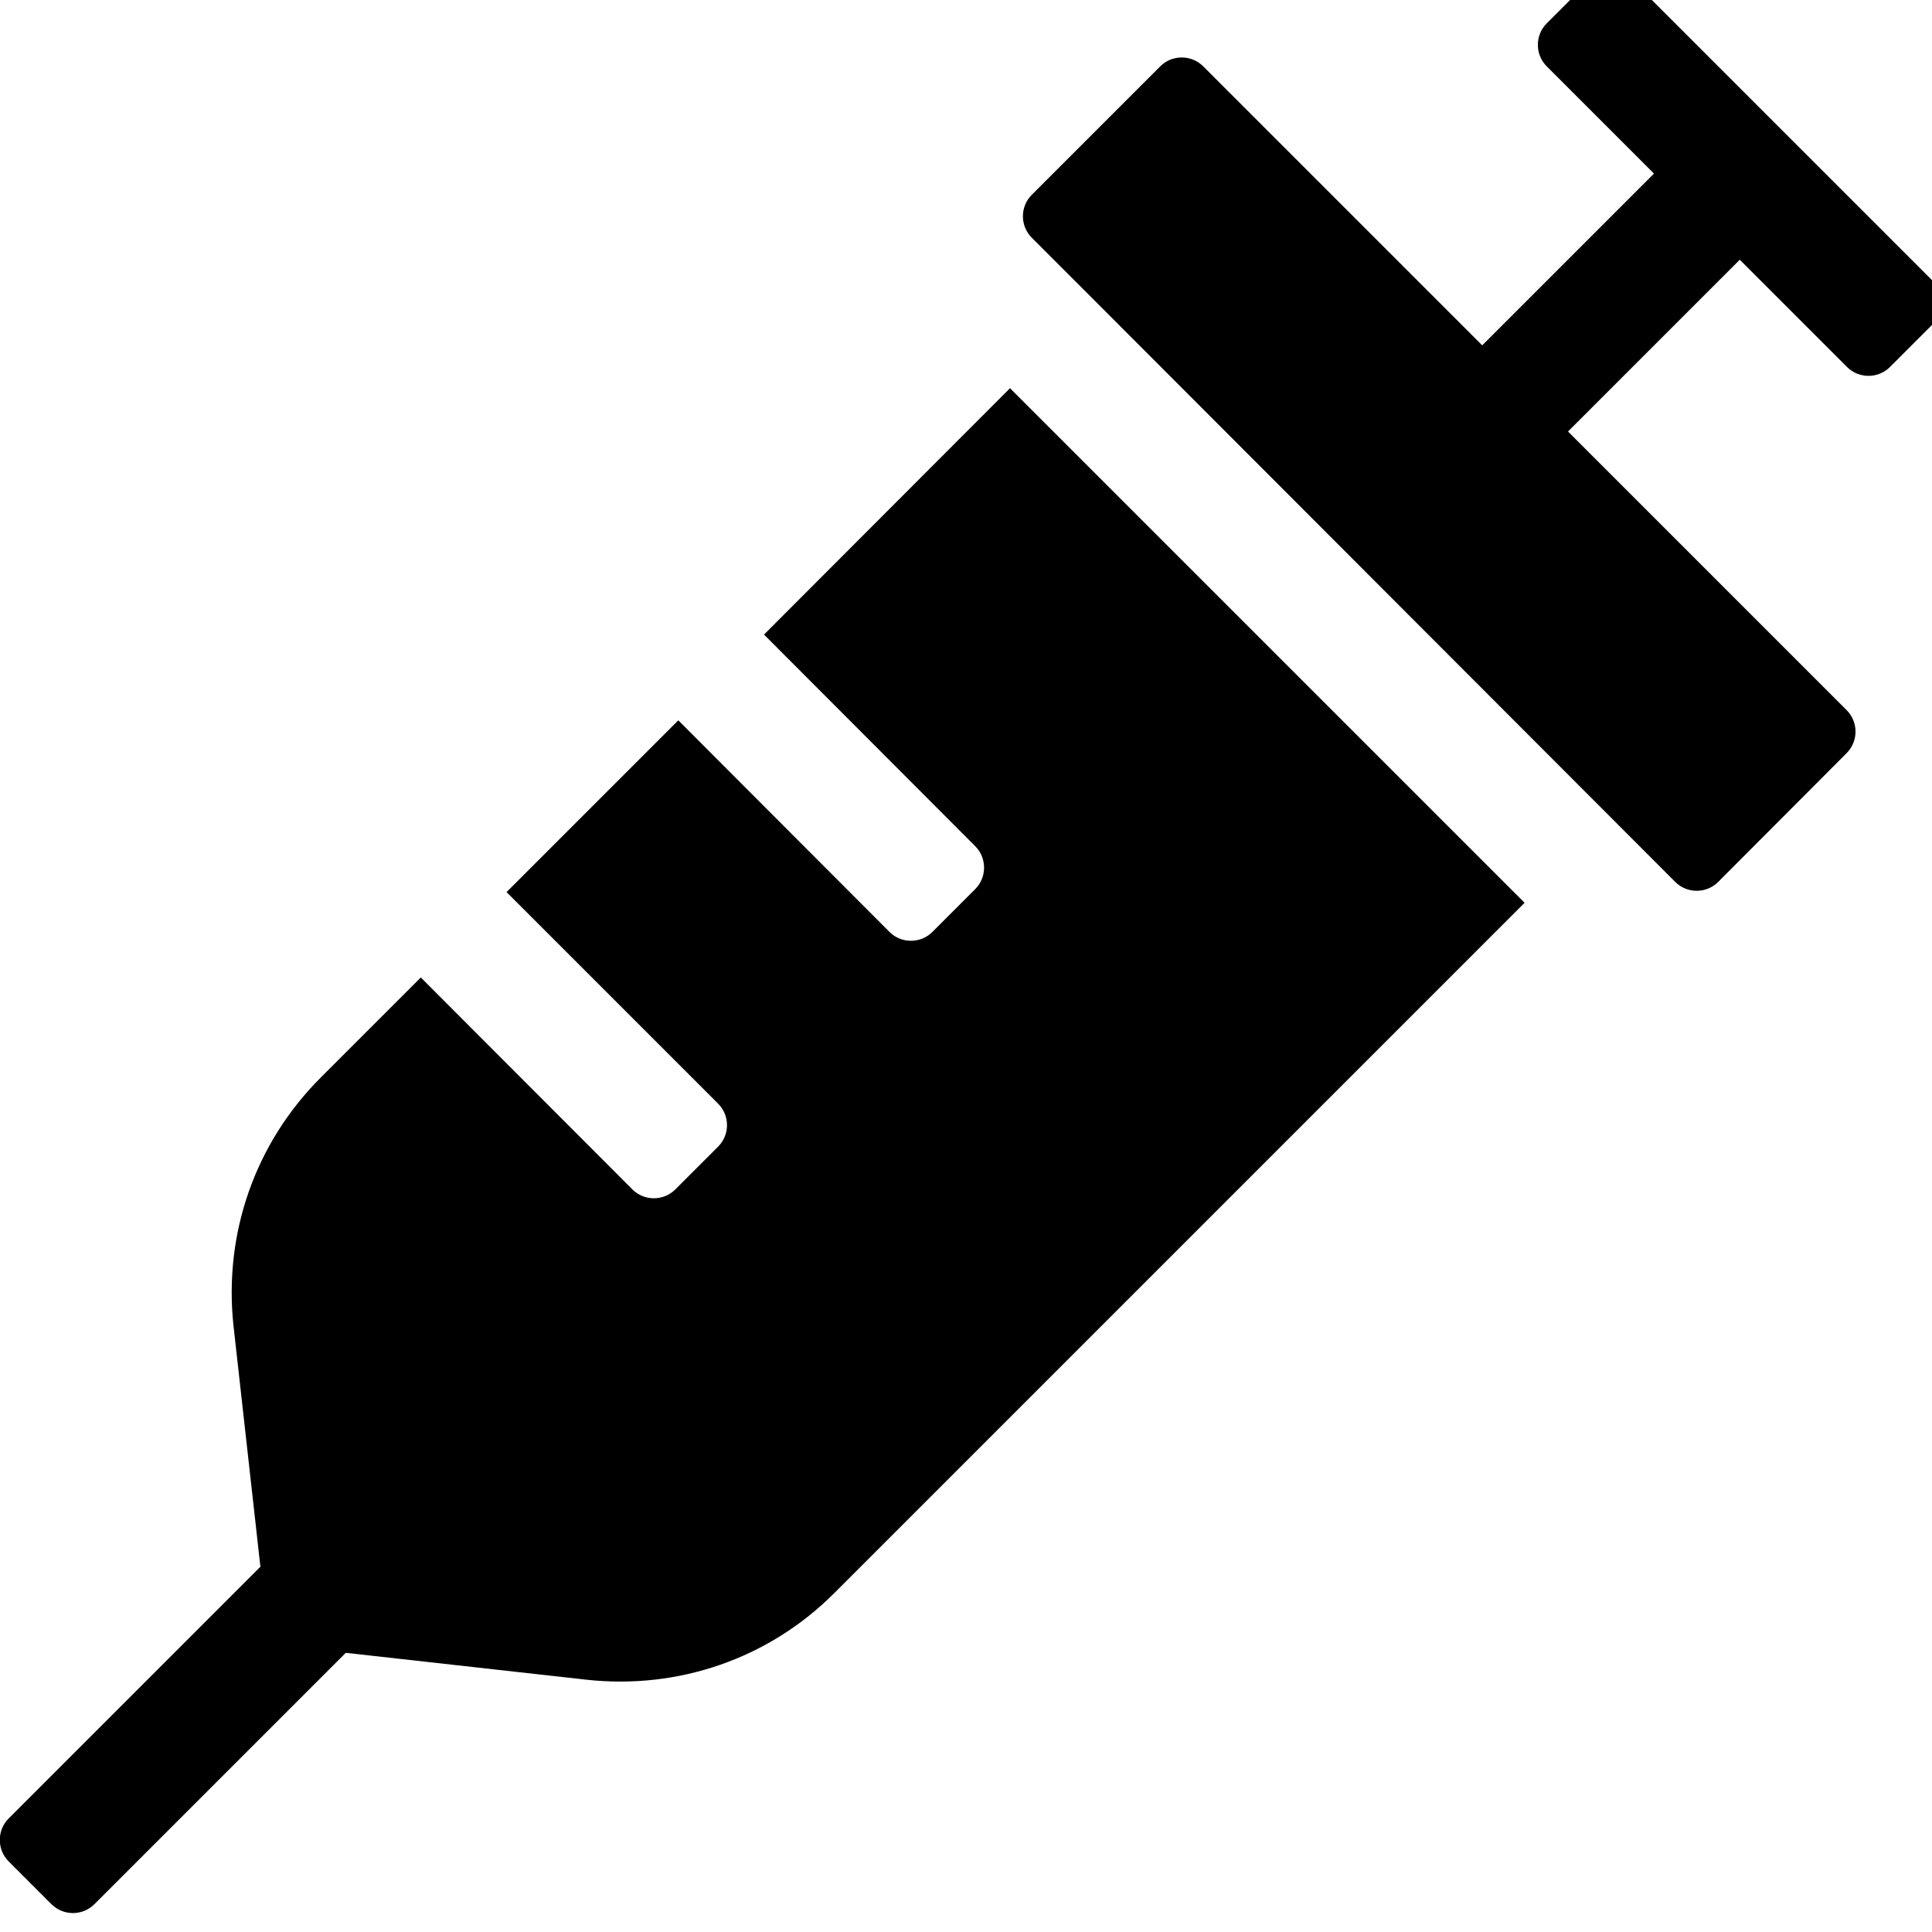 <!-- Generated by IcoMoon.io -->
<svg version="1.1" xmlns="http://www.w3.org/2000/svg" width="32" height="32" viewBox="0 0 32 32">
<title>syringe</title>
<path d="M12.655 10.511l3.498 3.505c0.195 0.195 0.195 0.515 0 0.71l-0.71 0.71c-0.195 0.195-0.515 0.195-0.71 0l-3.498-3.505-2.845 2.845 3.505 3.505c0.195 0.195 0.195 0.515 0 0.71l-0.71 0.71c-0.195 0.195-0.515 0.195-0.71 0l-3.505-3.511-1.658 1.658c-1.087 1.087-1.608 2.581-1.445 4.108l0.446 3.994-4.17 4.17c-0.195 0.195-0.195 0.515 0 0.71l0.71 0.71c0.195 0.195 0.515 0.195 0.71 0l4.164-4.164 3.994 0.446c1.501 0.163 3.008-0.339 4.107-1.445l11.424-11.424-8.523-8.523-4.076 4.082zM32.012 4.652l-4.974-4.974c-0.195-0.195-0.515-0.195-0.71 0l-0.71 0.71c-0.195 0.195-0.195 0.515 0 0.71l1.777 1.777-2.845 2.845-4.622-4.622c-0.195-0.195-0.515-0.195-0.71 0l-2.129 2.129c-0.195 0.195-0.195 0.515 0 0.71l1.068 1.068 9.591 9.603c0.195 0.195 0.515 0.195 0.71 0l2.129-2.135c0.195-0.195 0.195-0.515 0-0.71l-4.616-4.616 2.845-2.845 1.777 1.777c0.195 0.195 0.515 0.195 0.71 0l0.71-0.71c0.195-0.201 0.195-0.515 0-0.716z"></path>
</svg>
